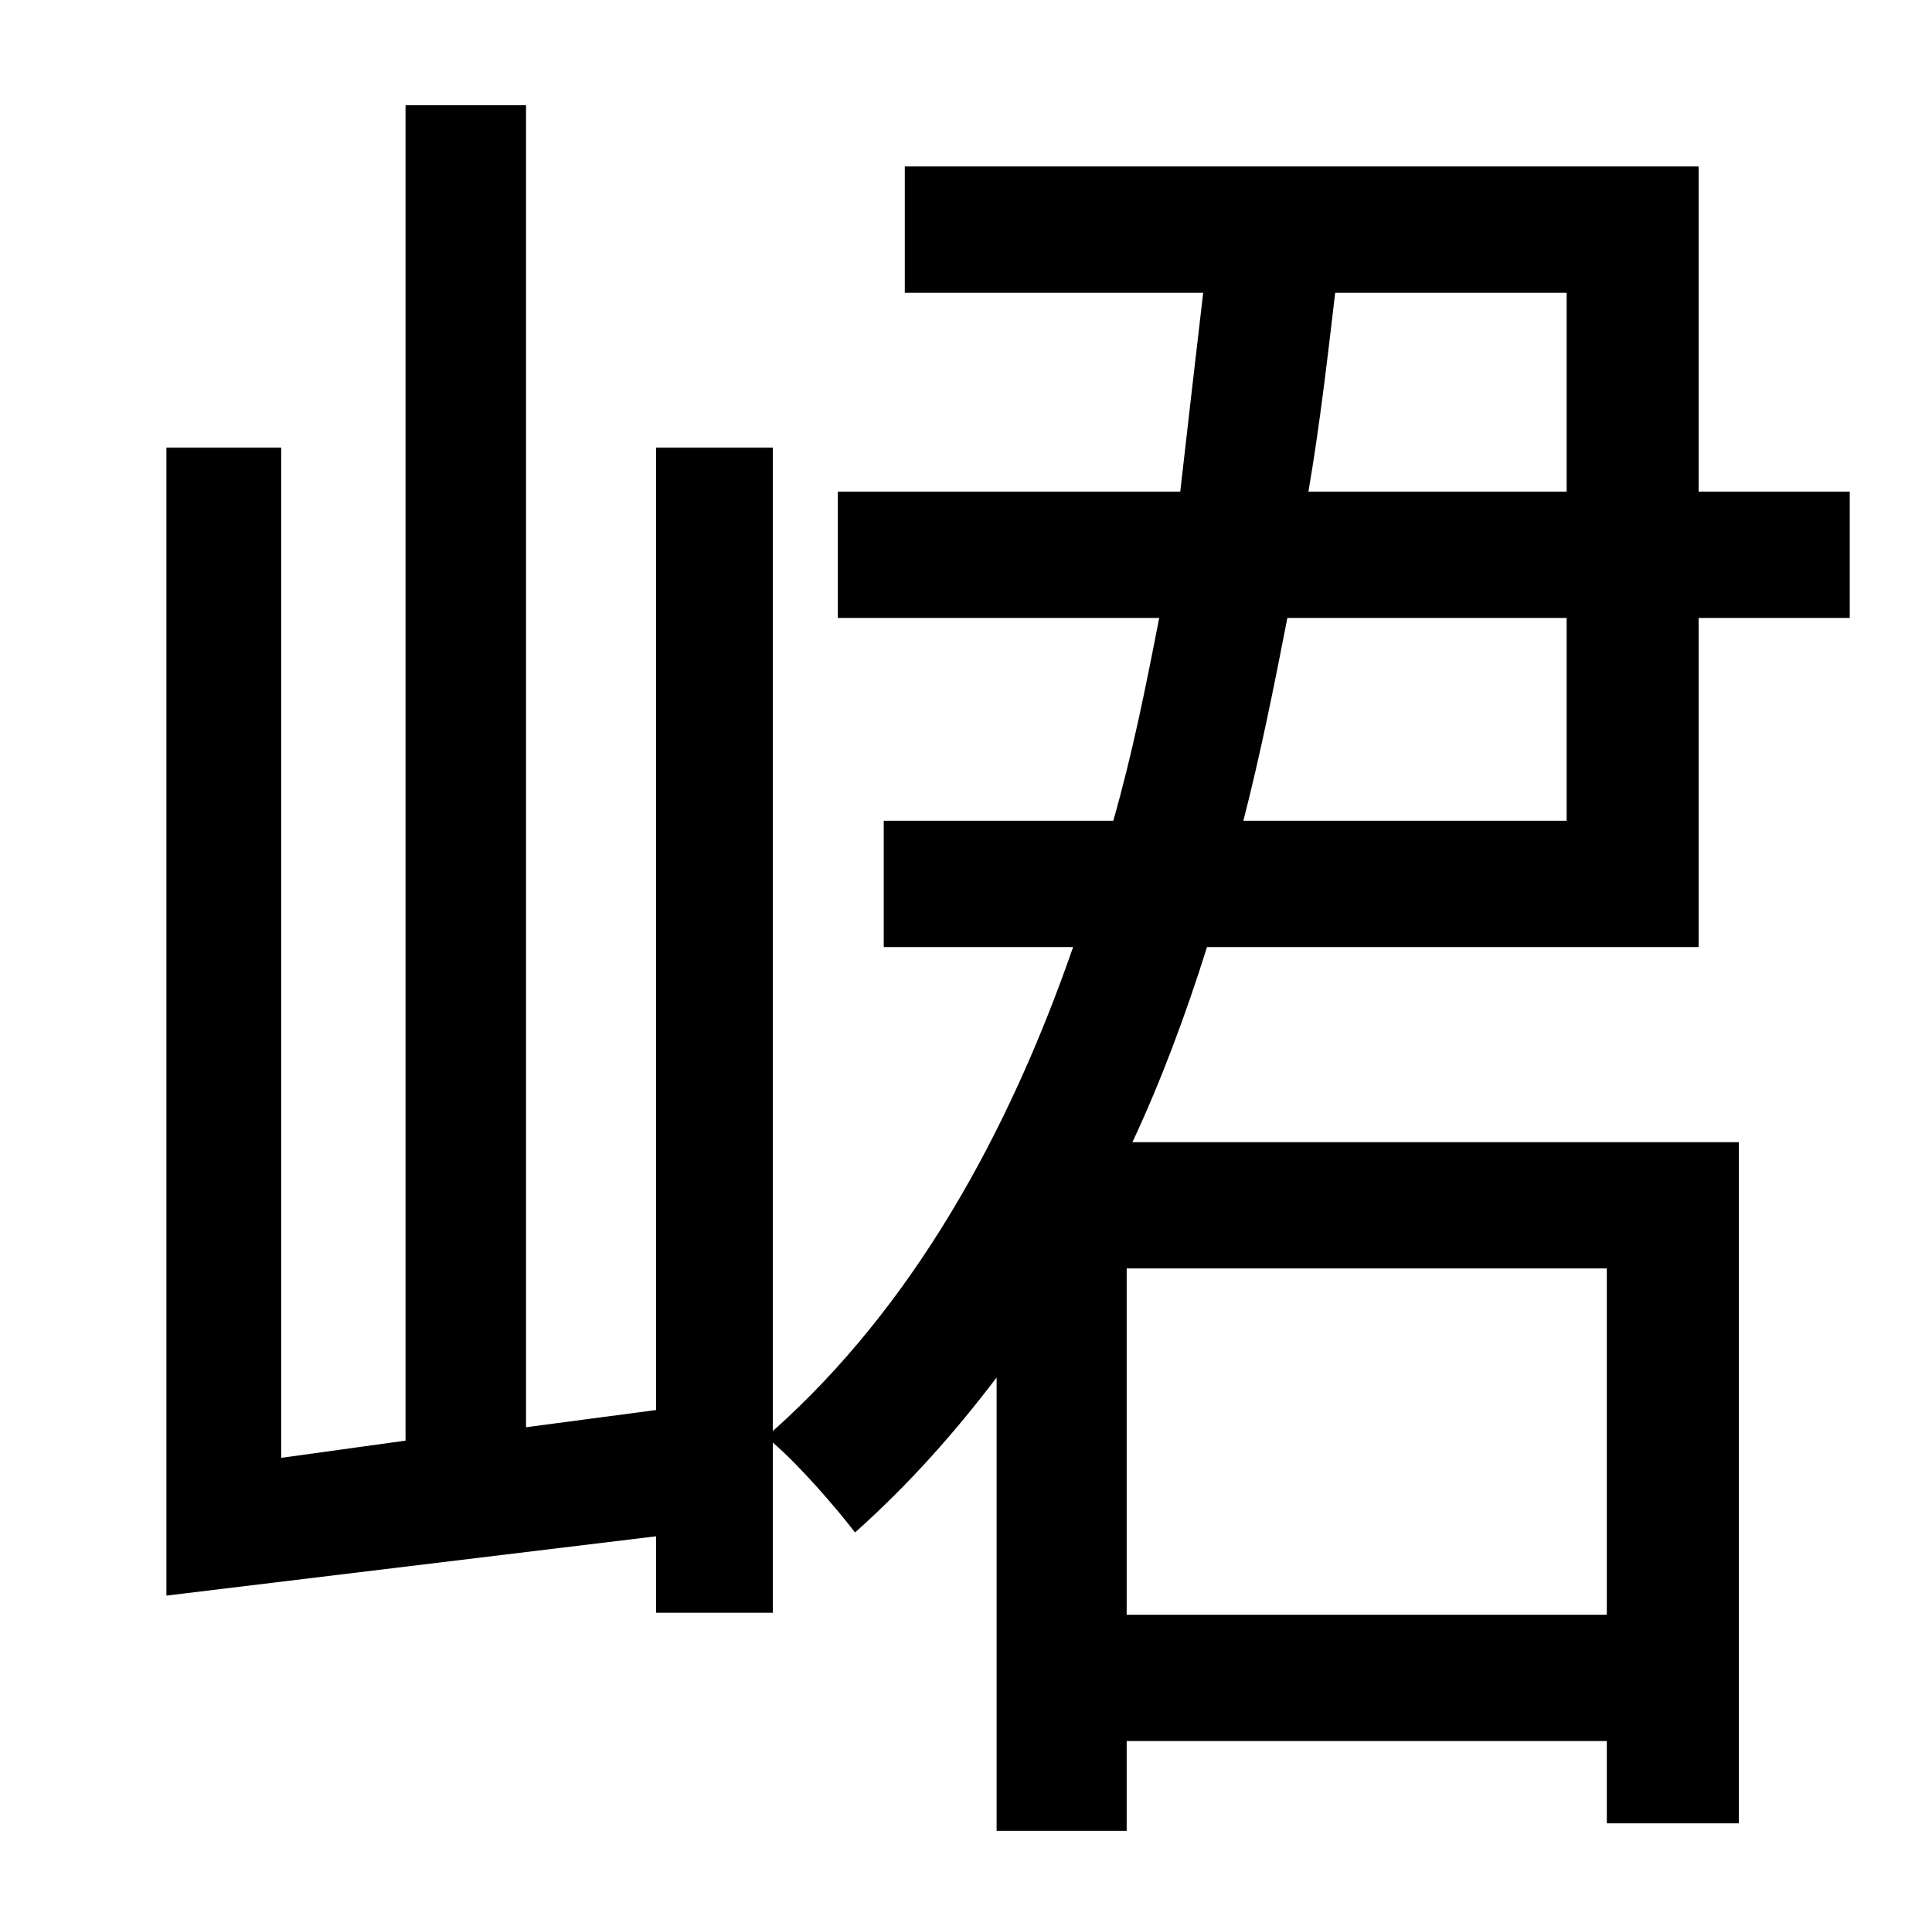 <?xml version="1.0" standalone="no"?>
<!DOCTYPE svg PUBLIC "-//W3C//DTD SVG 1.1//EN" "http://www.w3.org/Graphics/SVG/1.1/DTD/svg11.dtd" >
<svg xmlns="http://www.w3.org/2000/svg" xmlns:xlink="http://www.w3.org/1999/xlink" version="1.1" viewBox="-10 0 1010 1000">
   <path fill="currentColor"
d="M809 323h-146c-7 36 -14 71 -23 106h169v-106zM809 153h-121c-4 34 -8 69 -14 104h135v-104zM830 844v-181h-251v181h251zM878 495h-257c-11 35 -24 70 -39 102h317v356h-69v-43h-251v47h-68v-237c-22 29 -46 56 -74 81c-10 -13 -29 -35 -43 -47v89h-61v-40l-256 31v-600
h60v528l65 -9v-698h63v691l68 -9v-503h61v514c73 -65 123 -155 157 -253h-99v-66h120c10 -35 17 -70 24 -106h-168v-66h179c4 -35 8 -70 12 -104h-156v-66h415v170h79v66h-79v172z" />
</svg>
